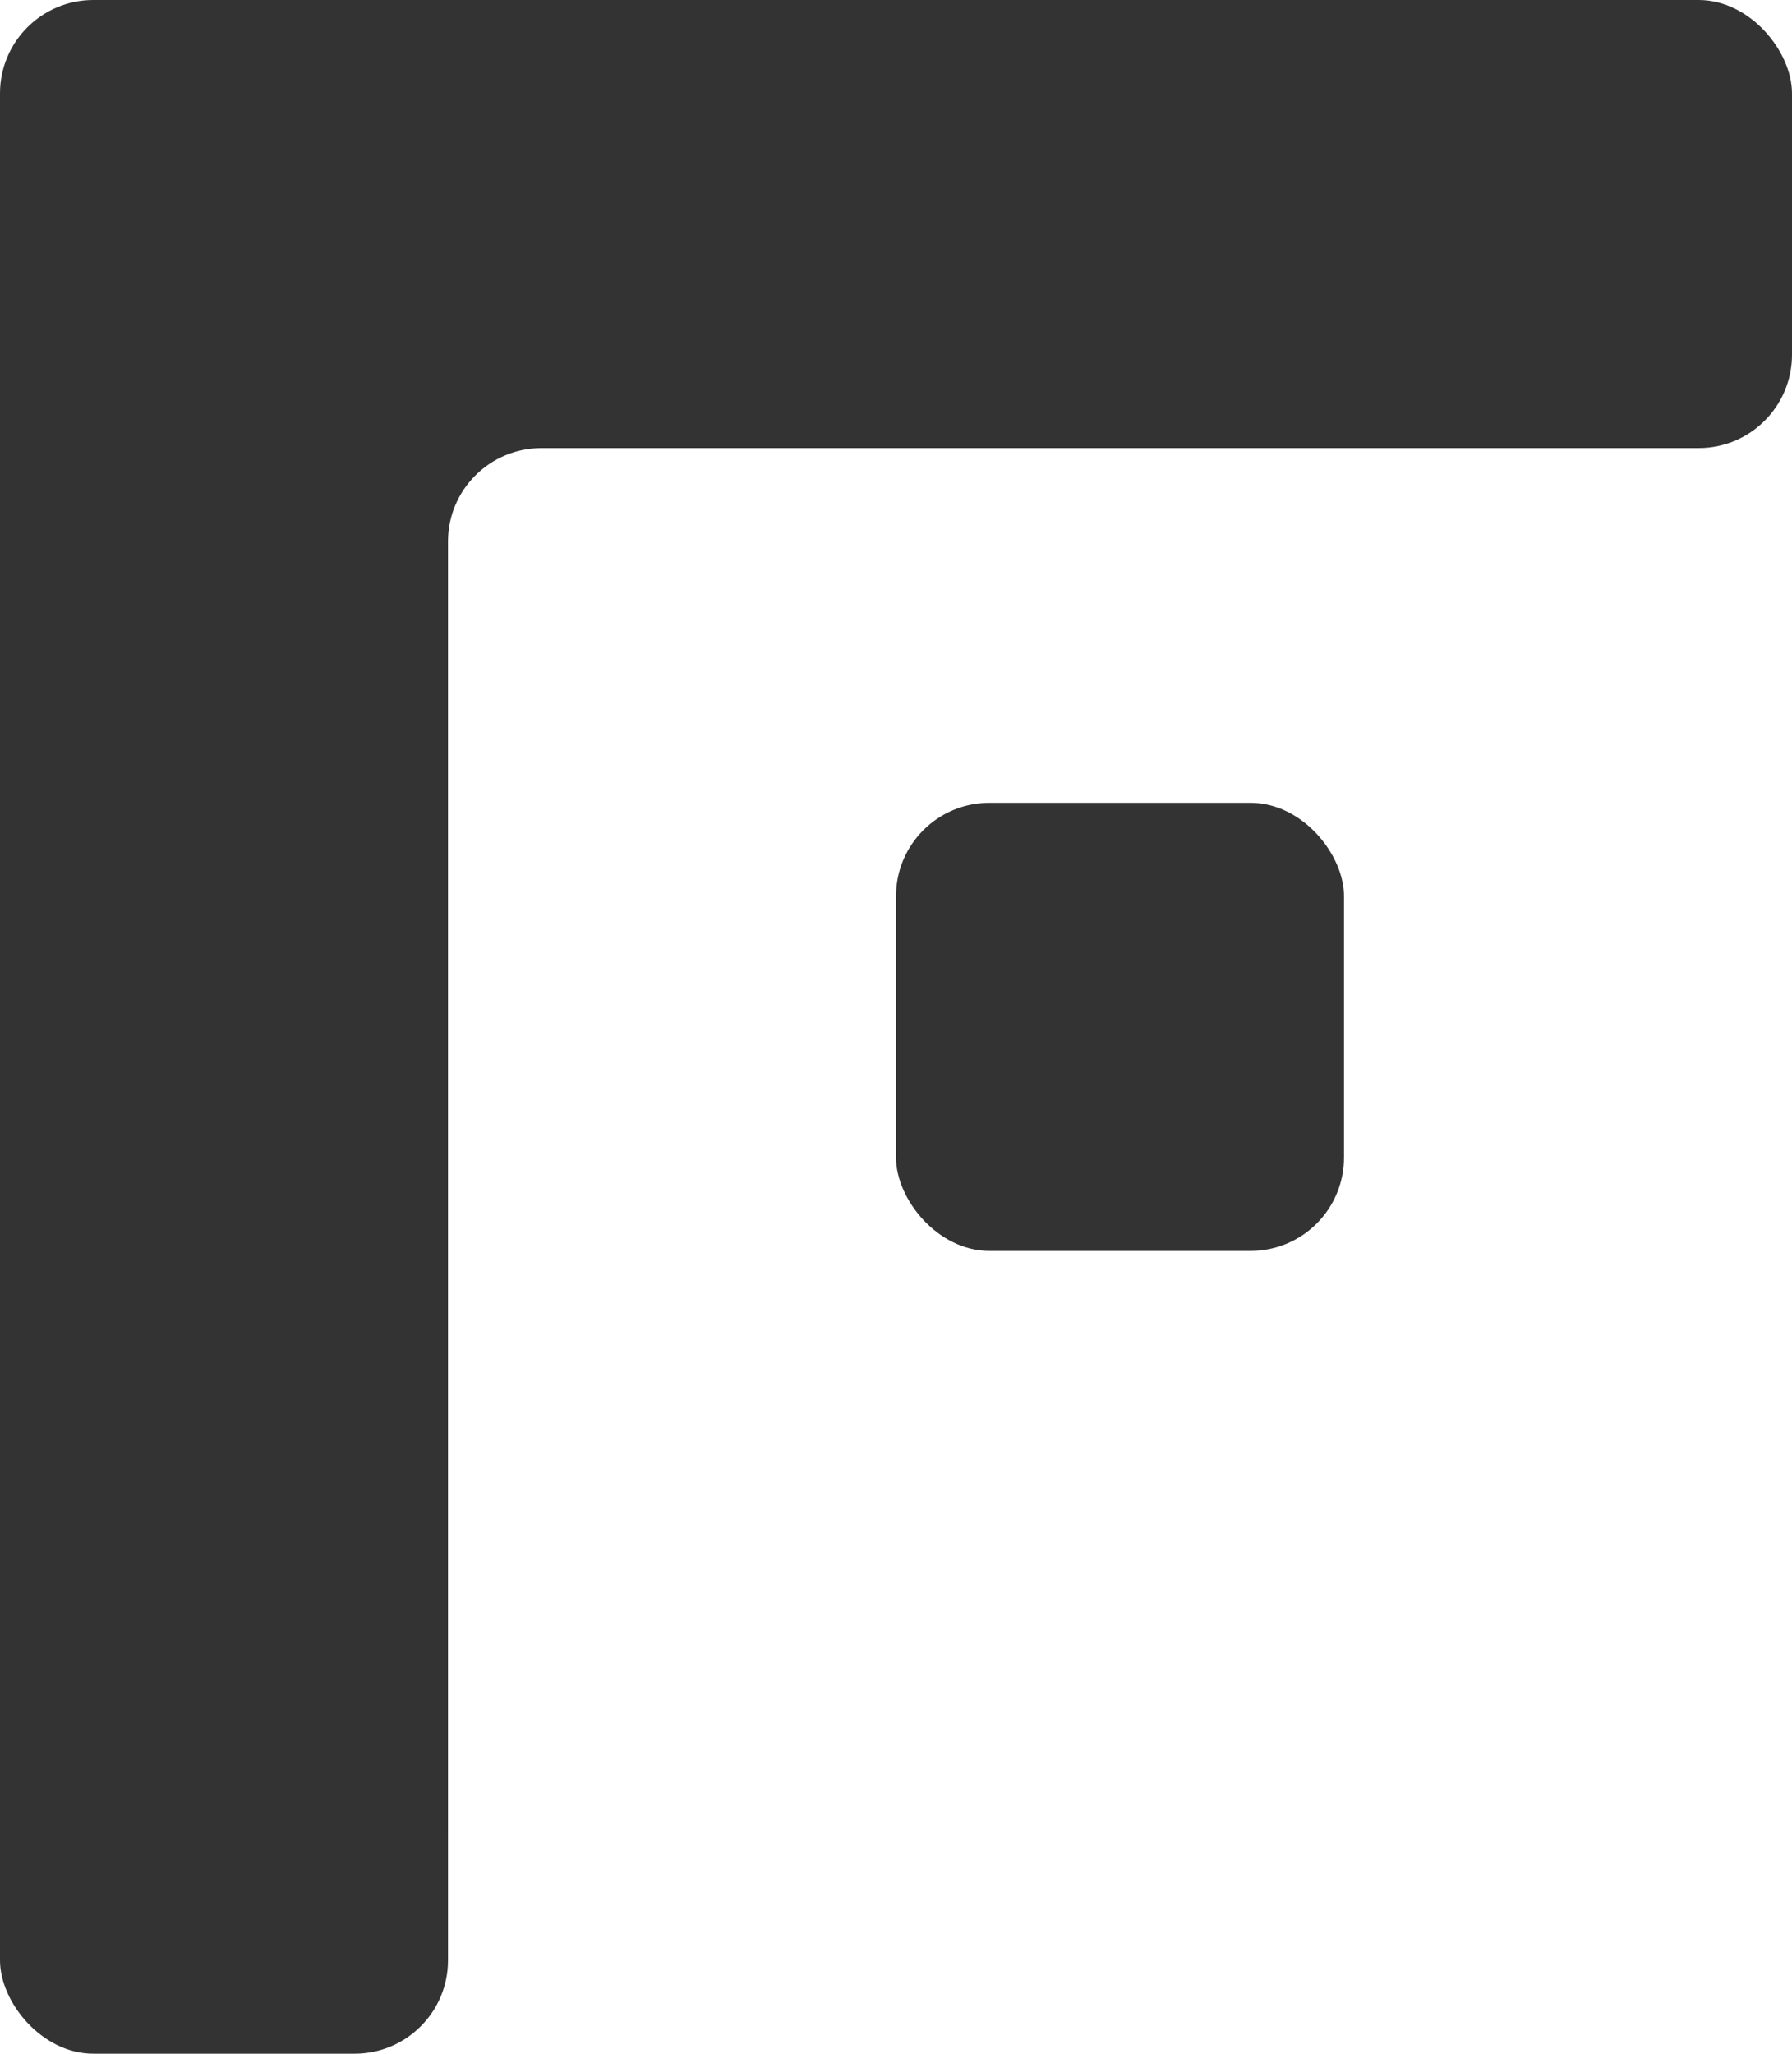 <?xml version="1.0" encoding="UTF-8"?>
<svg width="192px" height="220px" viewBox="0 0 192 220" version="1.1" xmlns="http://www.w3.org/2000/svg" xmlns:xlink="http://www.w3.org/1999/xlink">
    <!-- Generator: Sketch 43.2 (39069) - http://www.bohemiancoding.com/sketch -->
    <title>Logo</title>
    <desc>Created with Sketch.</desc>
    <defs></defs>
    <g id="Standard" stroke="none" stroke-width="1" fill="none" fill-rule="evenodd">
        <g transform="translate(-104, -90)" id="Logo" fill="#333333">
            <g transform="translate(104, 90)">
                <g id="Box" transform="translate(96, 86)">
                    <rect id="Rectangle" x="0" y="0" width="48" height="48" rx="10"></rect>
                </g>
                <rect id="Rectangle" x="0" y="24" width="48" height="172"></rect>
                <rect id="Rectangle" x="24" y="0" width="144" height="48"></rect>
                <g id="Box" transform="translate(144, 0)">
                    <rect id="Rectangle" x="0" y="0" width="48" height="48" rx="10"></rect>
                </g>
                <g id="Box">
                    <rect id="Rectangle" x="0" y="0" width="48" height="48" rx="10"></rect>
                </g>
                <g id="Box" transform="translate(0, 172)">
                    <rect id="Rectangle" x="0" y="0" width="48" height="48" rx="10"></rect>
                </g>
                <path d="M59.501,72 L60.998,72 L60.998,72 L34.004,72 C28.479,72 24,67.527 24,61.996 L24,34.004 C24,28.479 28.473,24 34.004,24 L61.996,24 C67.521,24 72,28.473 72,34.004 L72,54.998 L72,48 L60.998,48 L58.004,48 C52.486,48 48,52.479 48,58.004 L48,60.998 L48,72 L59.501,72 Z" id="Combined-Shape"></path>
            </g>
        </g>
    </g>
</svg>